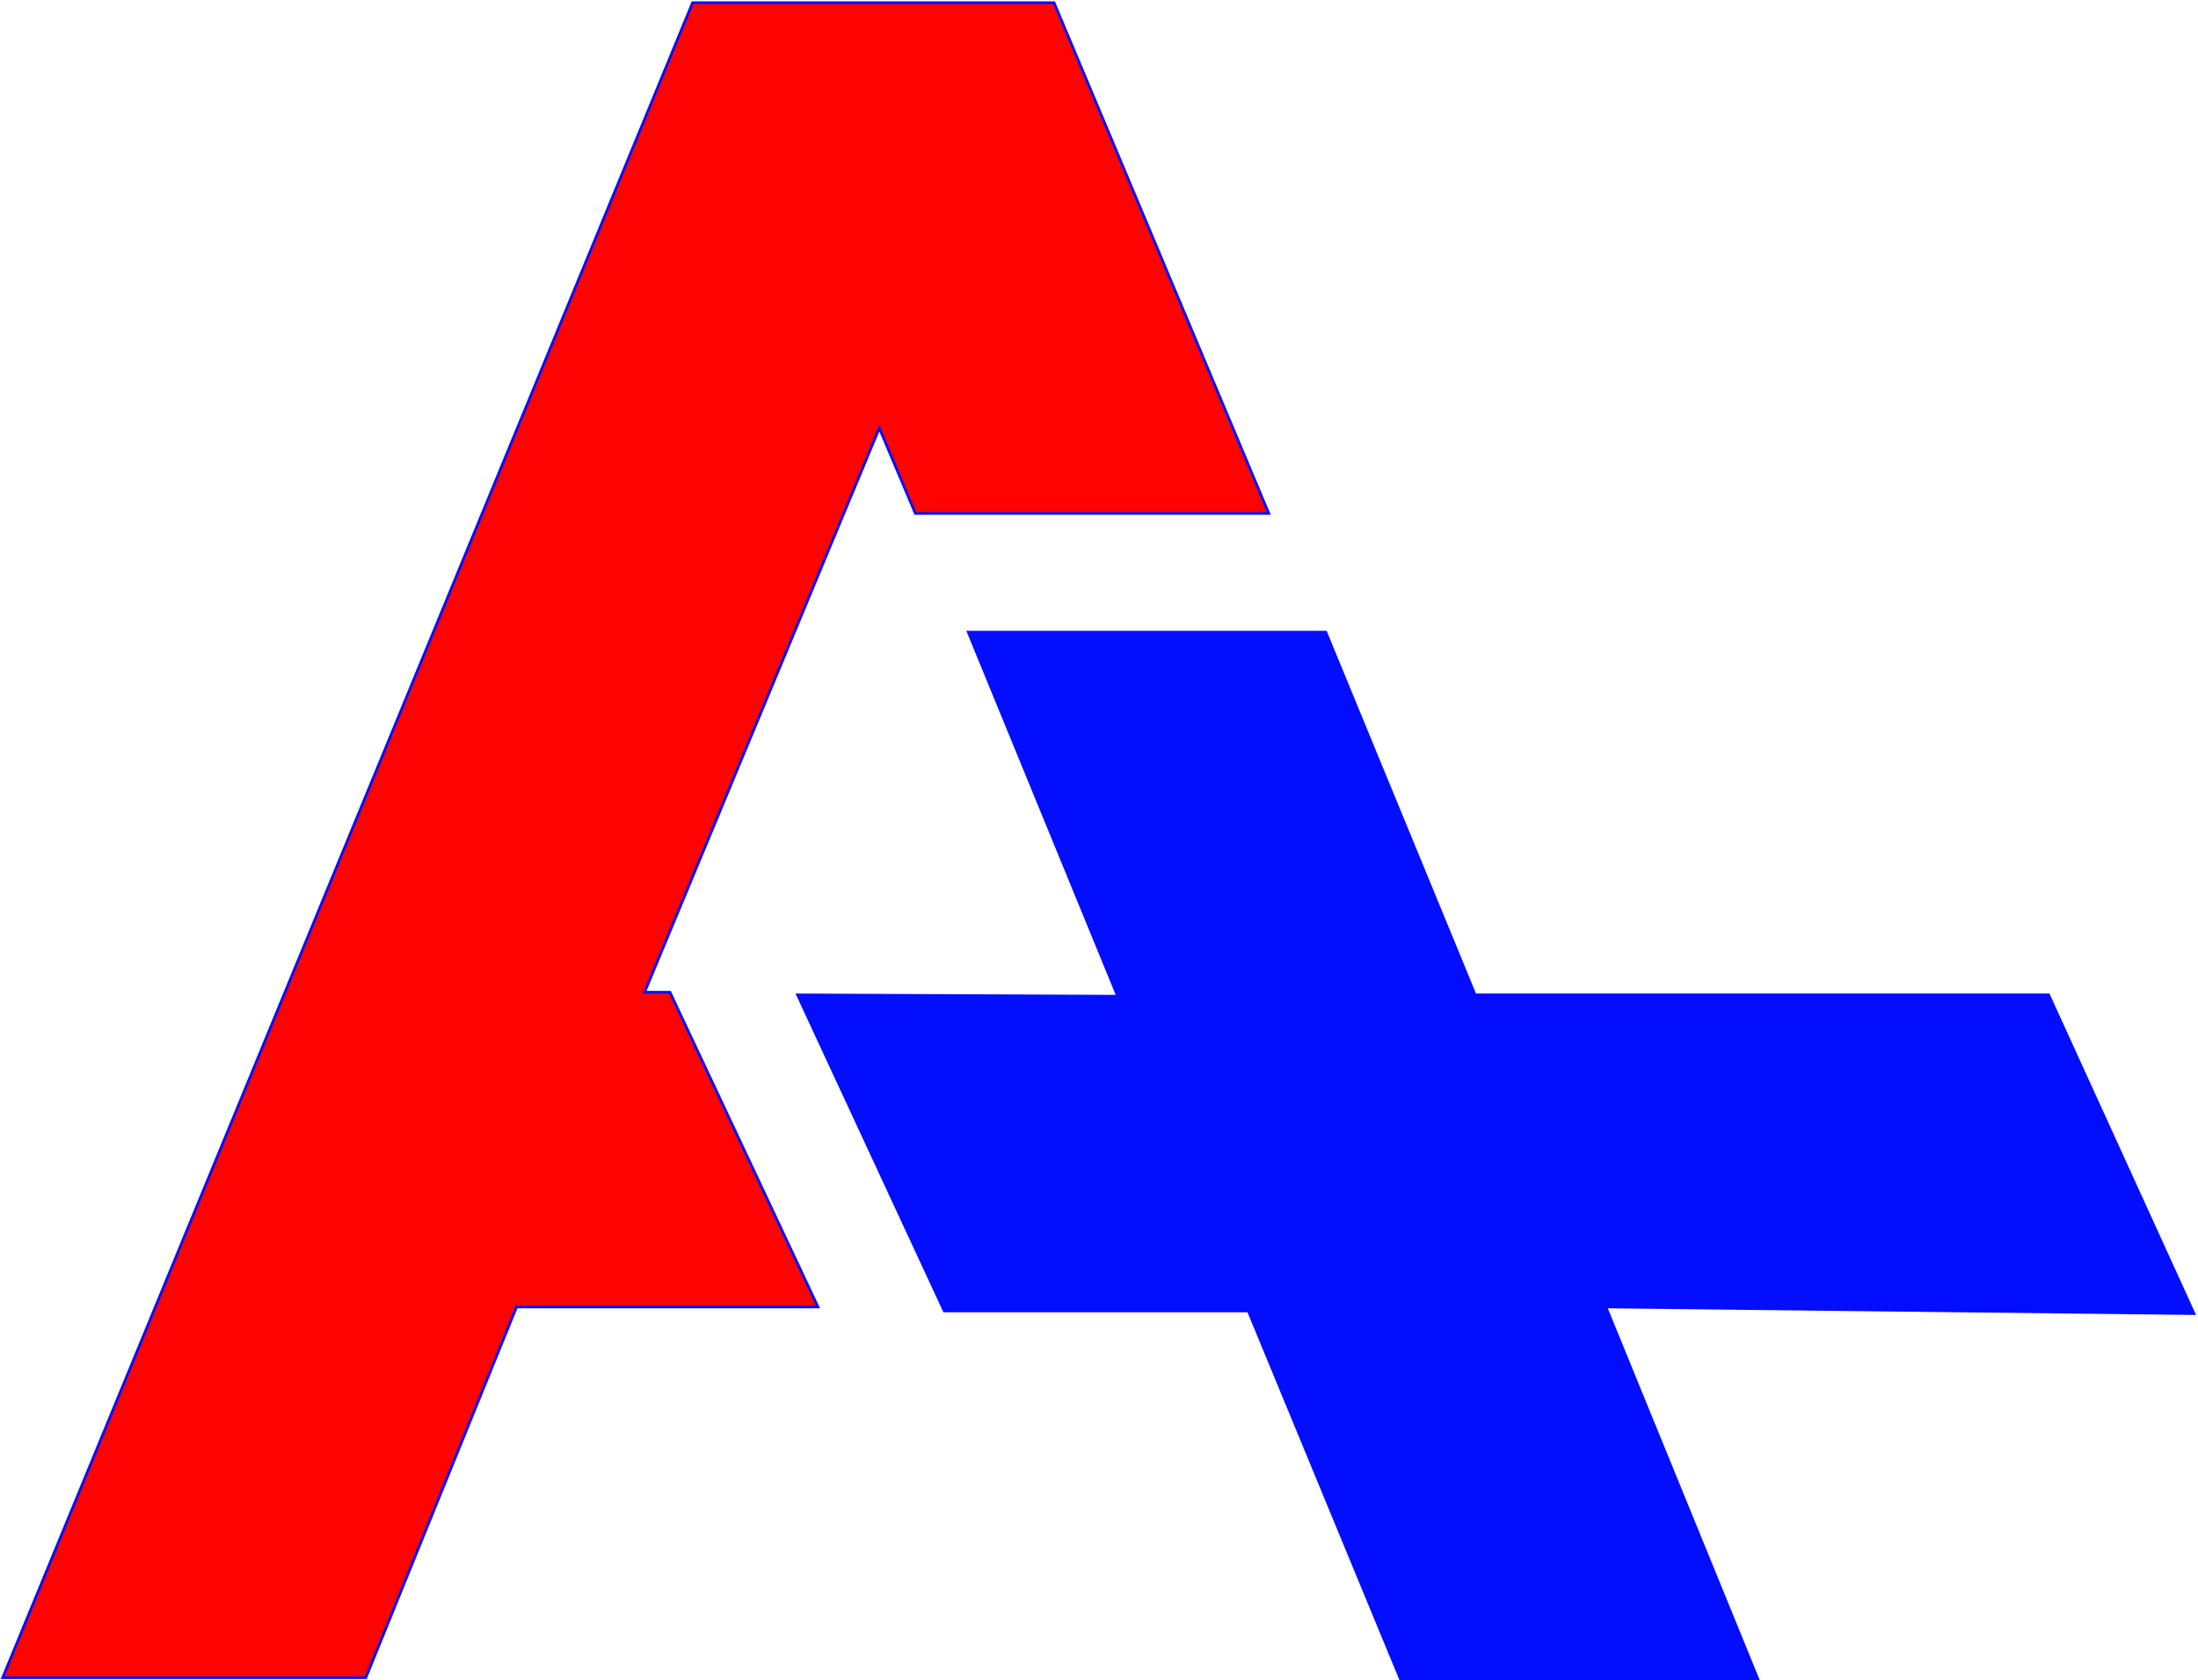 <svg width="824" height="630" viewBox="0 0 824 630" fill="none" xmlns="http://www.w3.org/2000/svg">
<path d="M497 237H363L419 373.5L299 373L354 491.5H468L525 629.5H659L602 490L822.5 492.5L768 373H553L497 237Z" fill="#030DFF" stroke="#030DFF"/>
<path d="M259.652 1L1 629H137.152L193.652 490H306.652L251.152 372H241.652L329.652 160.5L343.152 192.5H475.652L395.152 1H259.652Z" fill="#FF0202" stroke="#030DFF"/>
</svg>
